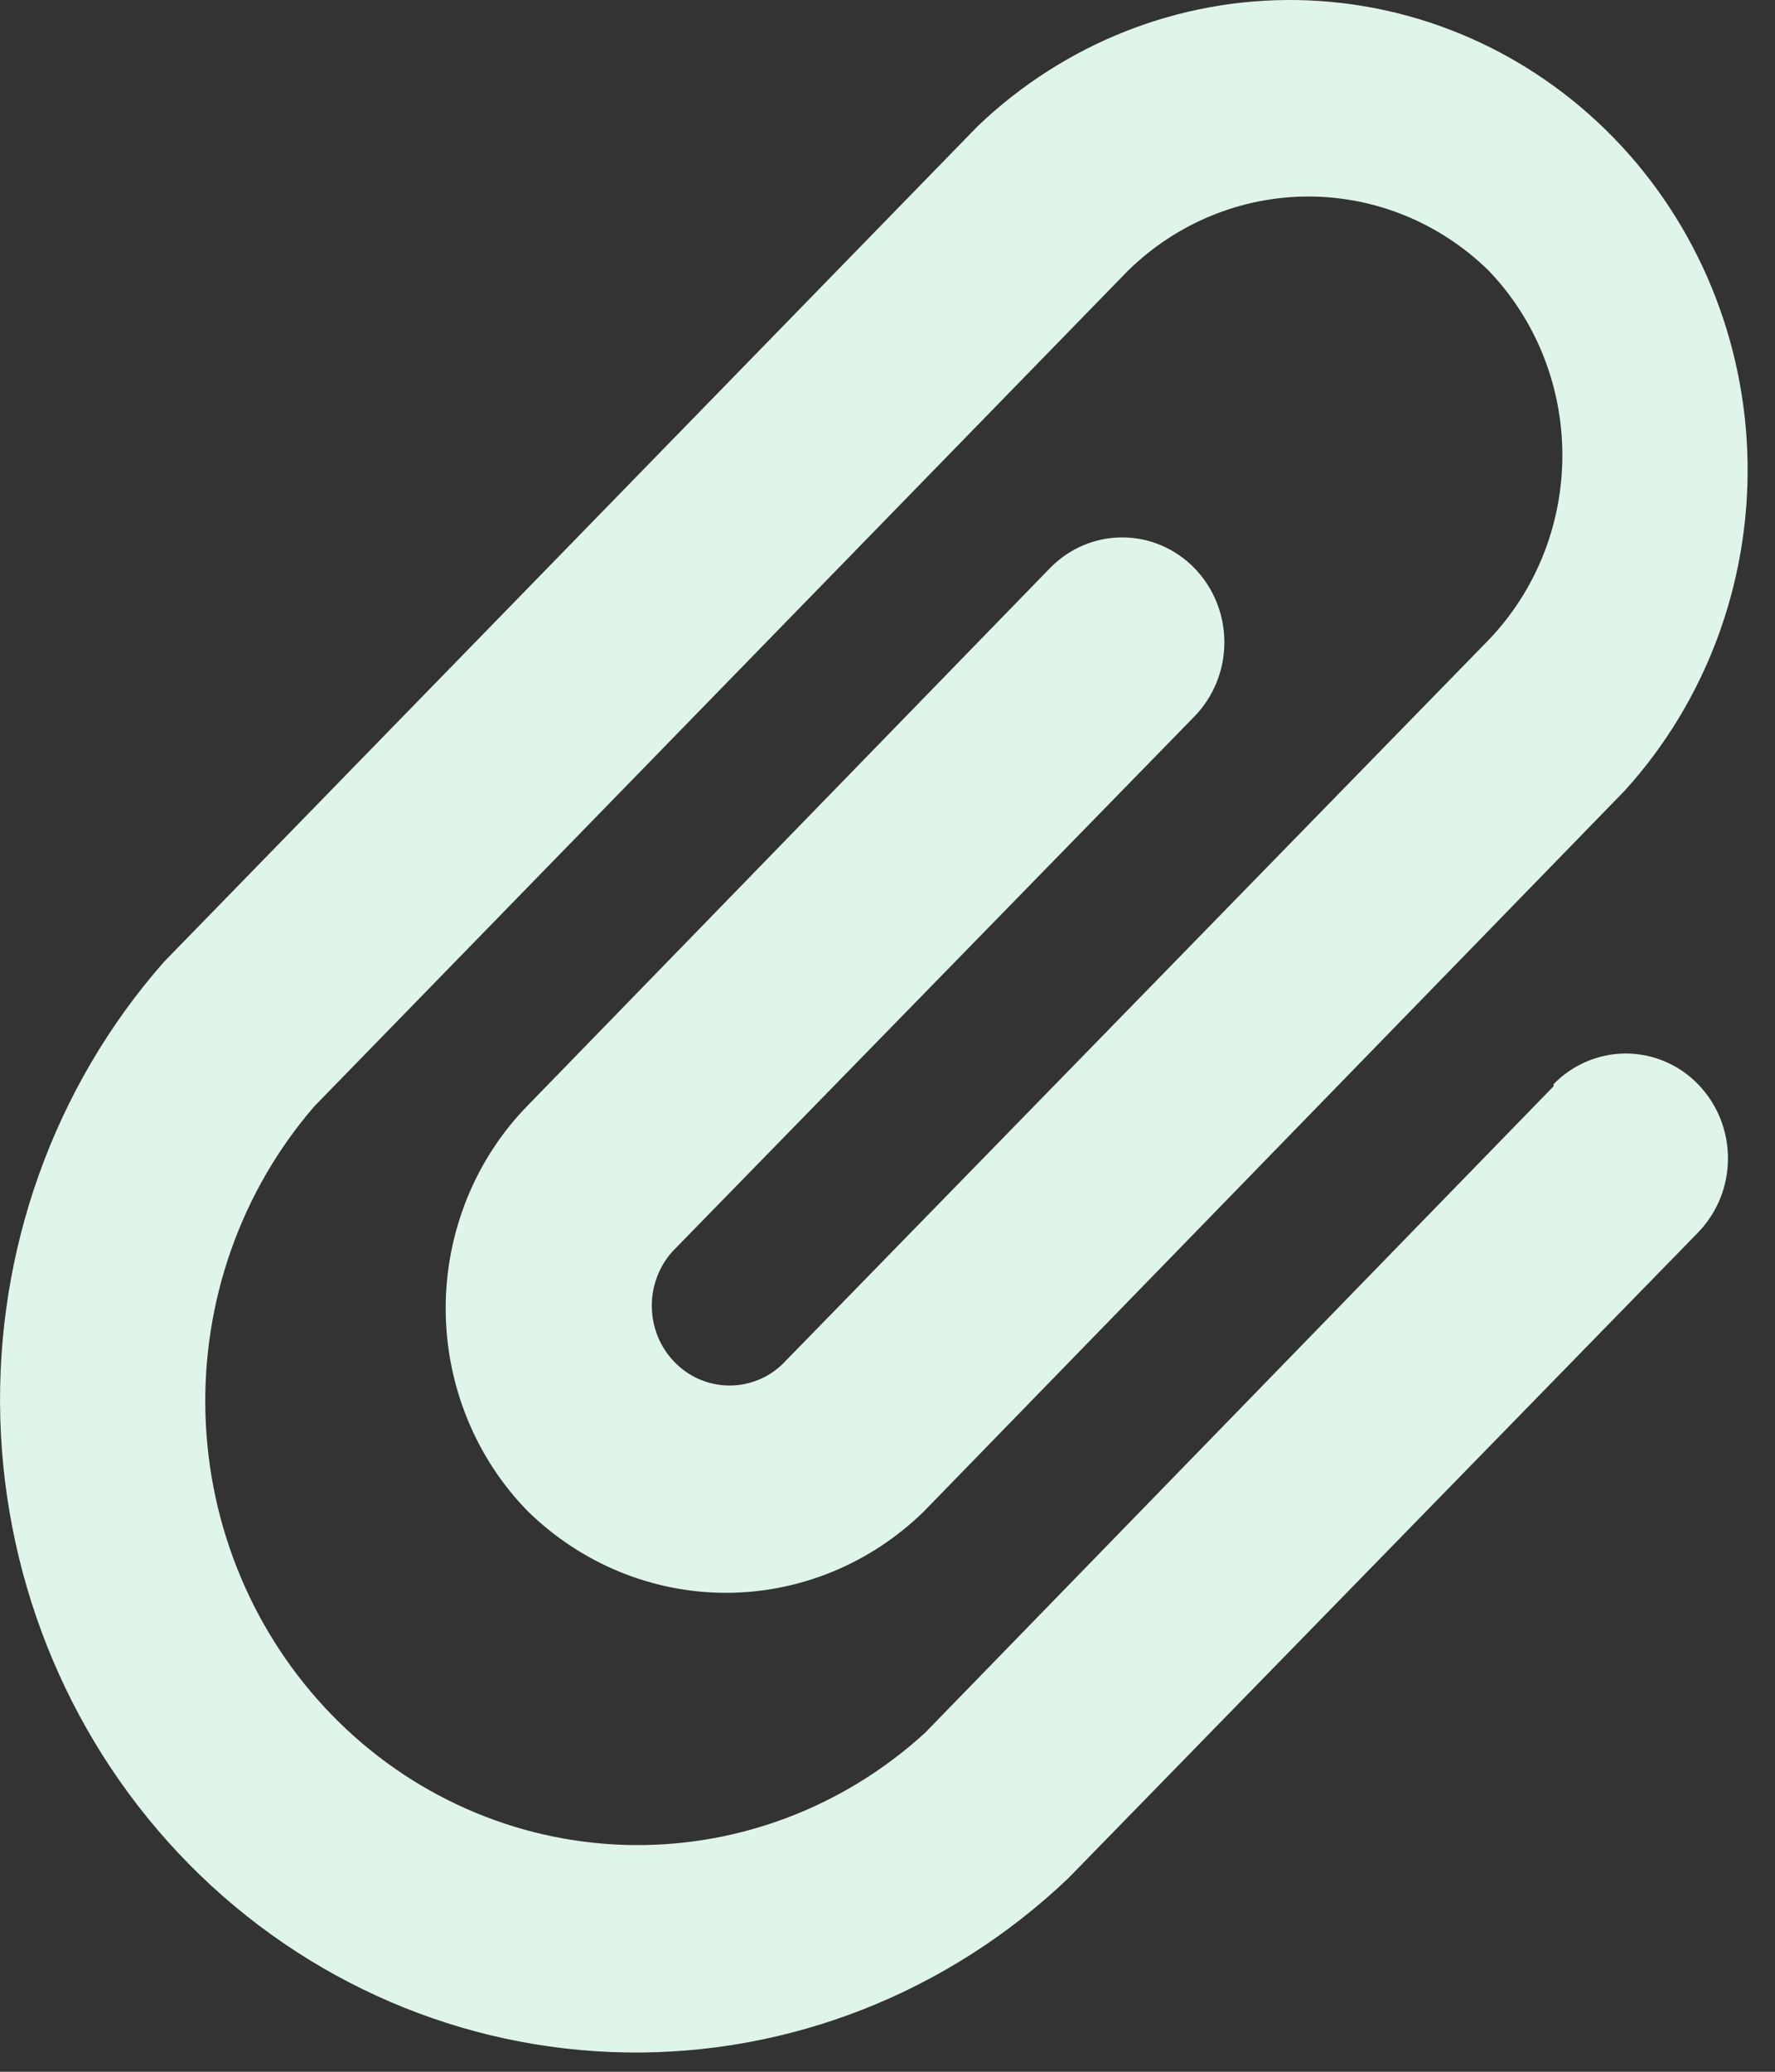 <svg width="24" height="28" viewBox="0 0 24 28" fill="none" xmlns="http://www.w3.org/2000/svg">
<rect x="0" y="0" width="24" height="28" fill="#333333" stroke="none"/>
<path d="M21.006 14.681L12.505 23.422C11.391 24.438 9.94 24.979 8.45 24.934C6.959 24.889 5.542 24.262 4.488 23.179C3.434 22.097 2.822 20.642 2.778 19.113C2.734 17.583 3.261 16.094 4.252 14.95L15.256 3.654C15.913 3.013 16.785 2.656 17.691 2.656C18.597 2.656 19.468 3.013 20.125 3.654C20.766 4.32 21.125 5.218 21.125 6.153C21.125 7.089 20.766 7.986 20.125 8.652L10.634 18.381C10.54 18.485 10.428 18.569 10.302 18.628C10.177 18.686 10.041 18.72 9.903 18.725C9.765 18.73 9.627 18.707 9.498 18.658C9.369 18.609 9.25 18.534 9.149 18.437C9.048 18.341 8.966 18.225 8.908 18.096C8.851 17.967 8.819 17.828 8.814 17.686C8.808 17.545 8.831 17.404 8.879 17.271C8.927 17.138 9 17.016 9.094 16.912L16.15 9.683C16.409 9.417 16.555 9.057 16.555 8.681C16.555 8.304 16.409 7.944 16.15 7.678C15.891 7.412 15.54 7.263 15.174 7.263C14.807 7.263 14.456 7.412 14.197 7.678L7.14 14.936C6.787 15.295 6.507 15.723 6.316 16.194C6.125 16.666 6.026 17.171 6.026 17.682C6.026 18.192 6.125 18.698 6.316 19.169C6.507 19.641 6.787 20.069 7.14 20.428C7.862 21.133 8.82 21.527 9.816 21.527C10.812 21.527 11.77 21.133 12.491 20.428L21.969 10.685C23.062 9.481 23.657 7.888 23.629 6.242C23.601 4.596 22.951 3.025 21.817 1.861C20.683 0.697 19.153 0.03 17.549 0.001C15.946 -0.028 14.394 0.583 13.22 1.705L2.216 13.001C0.732 14.688 -0.06 16.898 0.004 19.17C0.068 21.442 0.983 23.601 2.559 25.198C4.136 26.794 6.251 27.704 8.466 27.739C10.68 27.774 12.821 26.93 14.445 25.384L22.959 16.658C23.087 16.526 23.189 16.37 23.259 16.198C23.328 16.026 23.364 15.842 23.364 15.656C23.364 15.47 23.328 15.285 23.259 15.113C23.189 14.941 23.087 14.785 22.959 14.653C22.831 14.521 22.679 14.417 22.511 14.346C22.343 14.275 22.164 14.238 21.983 14.238C21.801 14.238 21.622 14.275 21.454 14.346C21.286 14.417 21.134 14.521 21.006 14.653V14.681Z" fill="#E0F5E9"/>
</svg>
